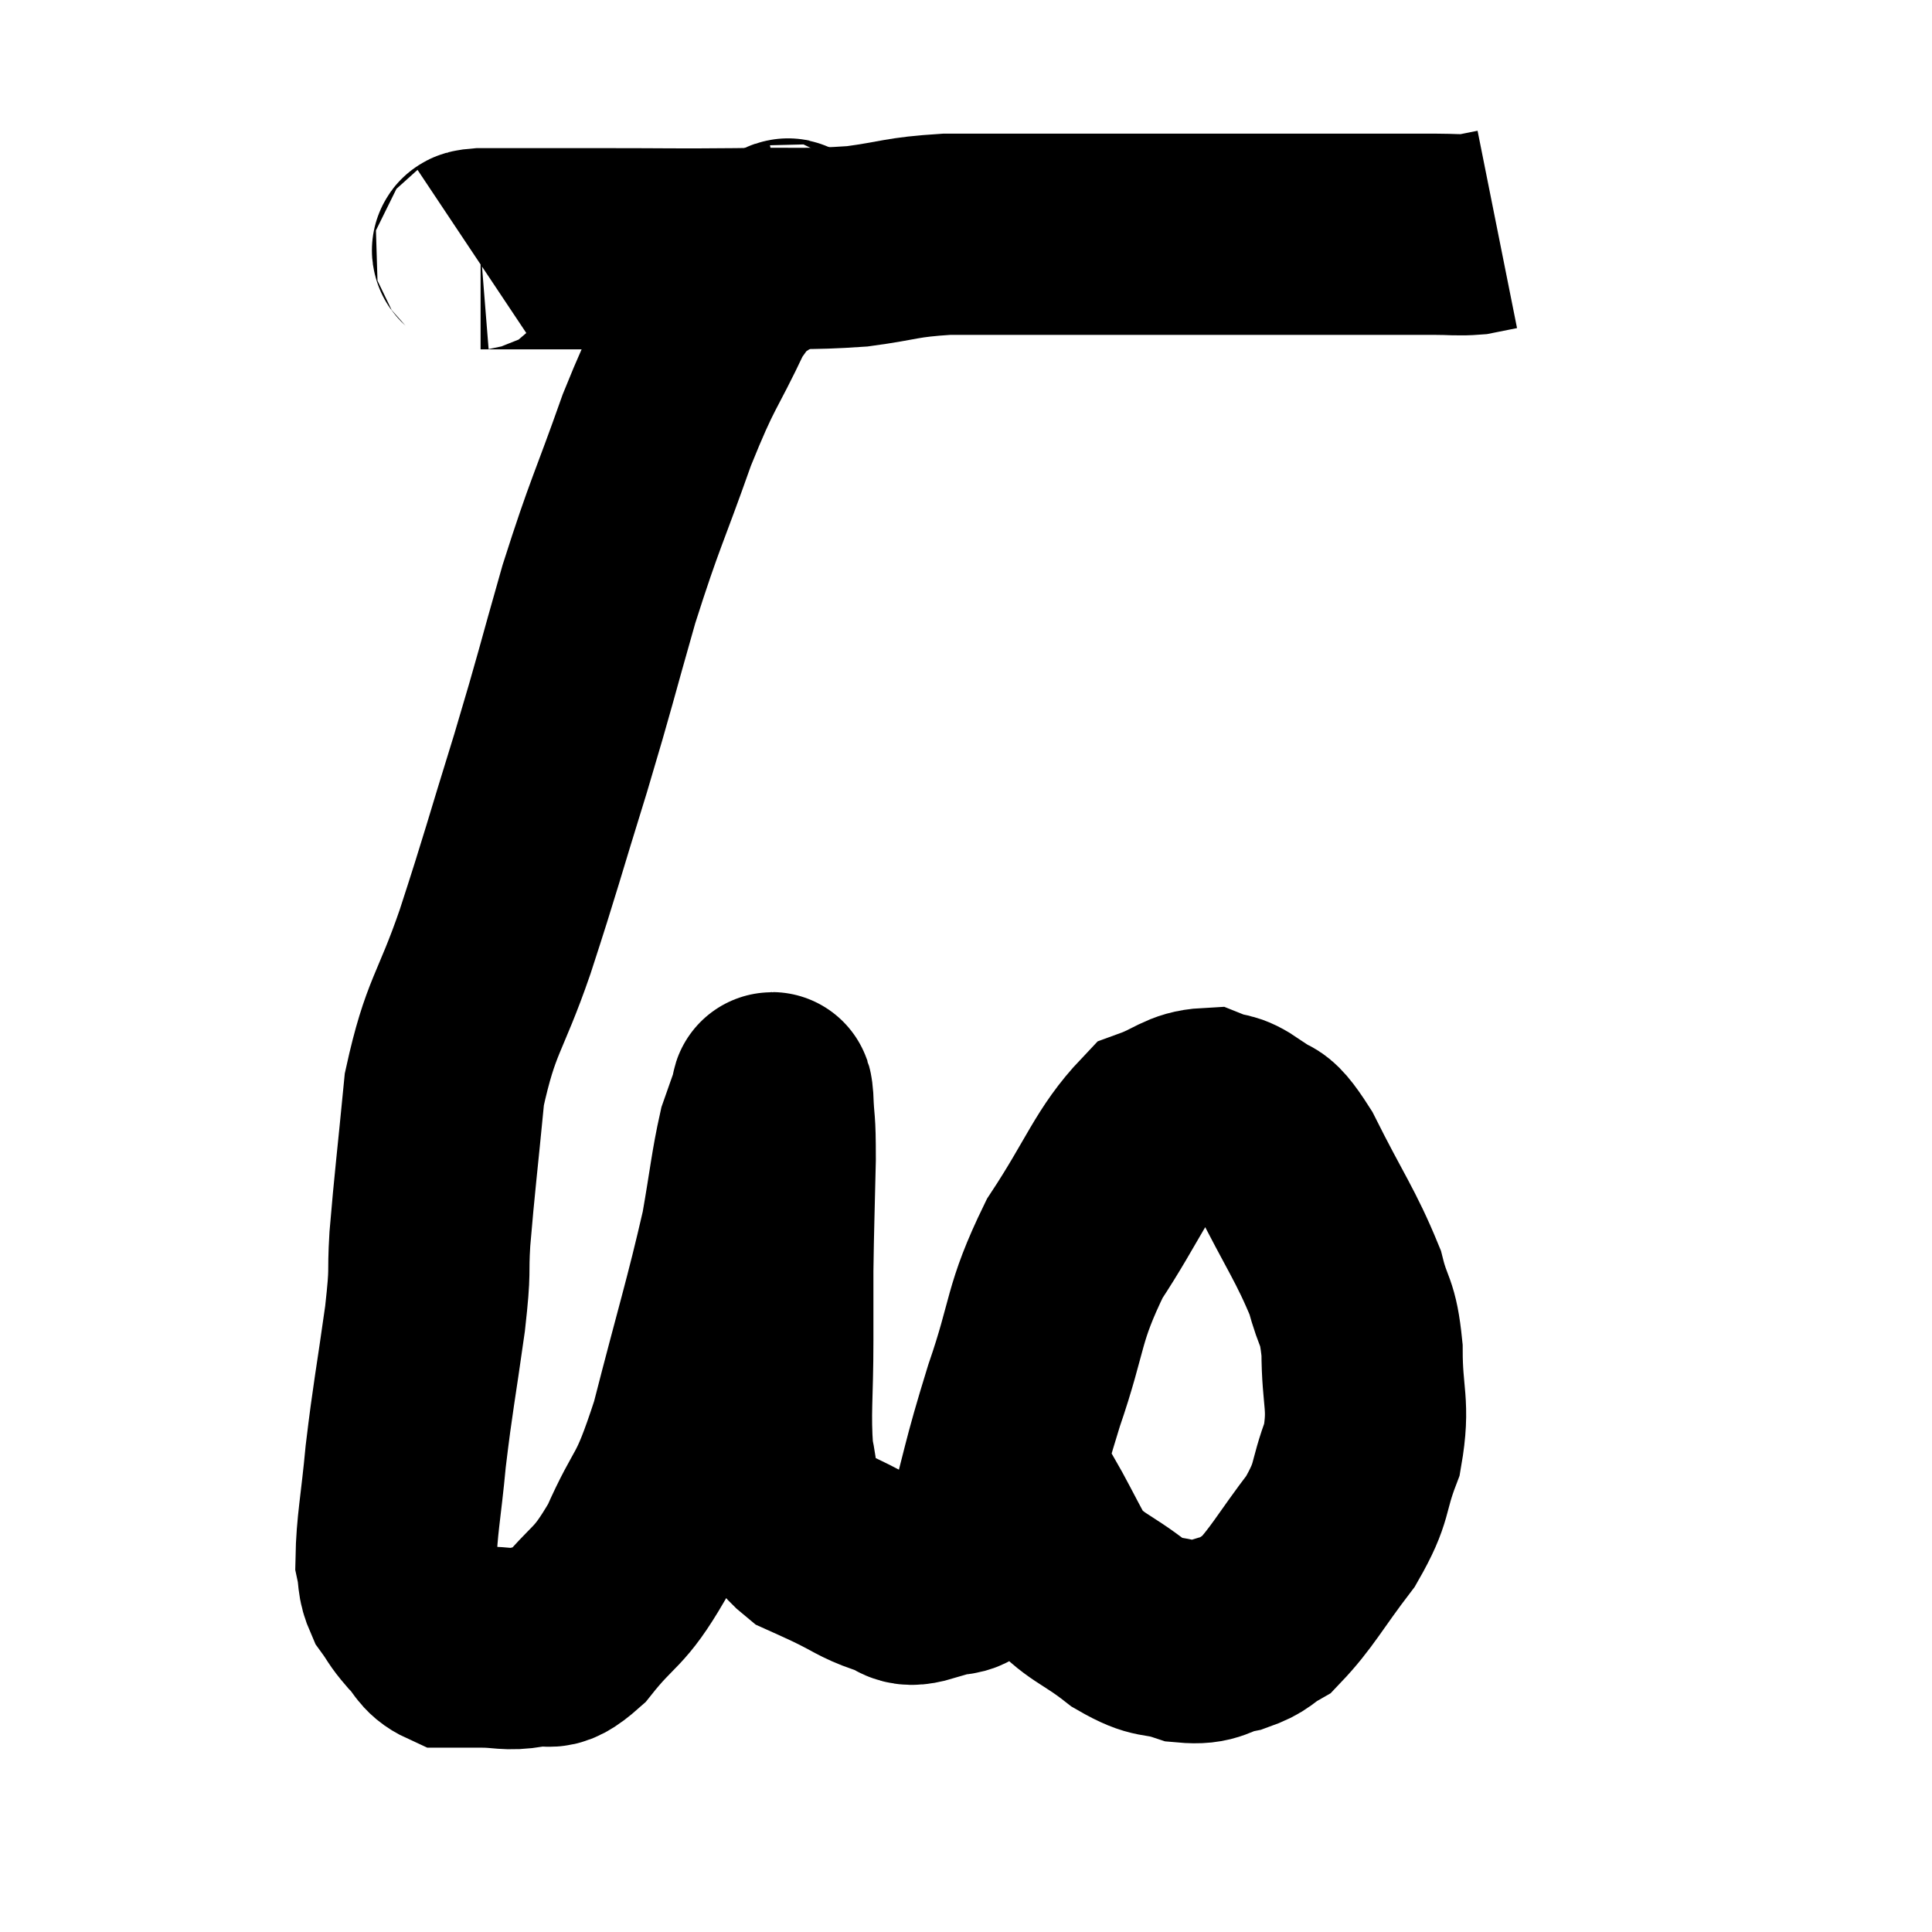<svg width="48" height="48" viewBox="0 0 48 48" xmlns="http://www.w3.org/2000/svg"><path d="M 11.76 6.3 C 11.85 6.24, 11.565 6.21, 11.94 6.18 C 12.6 6.18, 12.495 6.18, 13.26 6.18 C 14.13 6.18, 13.74 6.18, 15 6.18 C 16.65 6.18, 16.725 6.195, 18.3 6.18 C 19.8 6.15, 19.995 6.21, 21.3 6.12 C 22.41 5.97, 22.35 5.895, 23.52 5.82 C 24.75 5.82, 24.69 5.82, 25.98 5.82 C 27.33 5.82, 27.615 5.82, 28.68 5.82 C 29.46 5.82, 29.37 5.82, 30.24 5.82 C 31.2 5.82, 31.425 5.82, 32.16 5.82 C 32.67 5.82, 32.61 5.82, 33.18 5.82 C 33.81 5.82, 33.825 5.82, 34.44 5.82 C 35.04 5.82, 35.1 5.82, 35.64 5.82 C 36.12 5.82, 36.21 5.85, 36.6 5.82 C 36.9 5.76, 37.05 5.73, 37.2 5.7 L 37.2 5.7" fill="none" stroke="black" stroke-width="5"></path><path d="M 19.62 6.06 C 19.47 6.09, 19.785 5.73, 19.32 6.12 C 18.54 6.87, 18.51 6.48, 17.76 7.62 C 17.04 9.15, 17.04 8.895, 16.32 10.68 C 15.6 12.72, 15.54 12.69, 14.88 14.76 C 14.28 16.86, 14.325 16.8, 13.68 18.96 C 12.99 21.18, 12.96 21.375, 12.3 23.4 C 11.67 25.23, 11.445 25.215, 11.04 27.06 C 10.86 28.92, 10.8 29.355, 10.68 30.78 C 10.62 31.77, 10.71 31.41, 10.56 32.76 C 10.32 34.47, 10.26 34.68, 10.08 36.18 C 9.96 37.47, 9.855 37.905, 9.84 38.76 C 9.93 39.18, 9.855 39.225, 10.02 39.6 C 10.26 39.93, 10.215 39.93, 10.5 40.26 C 10.83 40.59, 10.8 40.755, 11.16 40.92 C 11.55 40.92, 11.445 40.92, 11.94 40.92 C 12.54 40.92, 12.57 41.01, 13.14 40.92 C 13.68 40.74, 13.545 41.16, 14.22 40.56 C 15.03 39.54, 15.105 39.78, 15.84 38.52 C 16.5 37.02, 16.515 37.5, 17.16 35.52 C 17.79 33.06, 18 32.43, 18.42 30.6 C 18.63 29.4, 18.66 29.01, 18.84 28.2 C 18.99 27.78, 19.05 27.585, 19.14 27.36 C 19.17 27.33, 19.17 26.94, 19.2 27.3 C 19.23 28.05, 19.26 27.735, 19.26 28.8 C 19.23 30.18, 19.215 30.435, 19.2 31.56 C 19.2 32.43, 19.2 32.16, 19.2 33.3 C 19.2 34.71, 19.125 35.07, 19.2 36.12 C 19.35 36.81, 19.275 36.975, 19.5 37.5 C 19.8 37.86, 19.785 37.965, 20.1 38.22 C 20.43 38.37, 20.28 38.295, 20.76 38.52 C 21.39 38.82, 21.465 38.925, 22.02 39.12 C 22.5 39.21, 22.38 39.48, 22.98 39.3 C 23.7 38.85, 23.805 39.555, 24.42 38.4 C 24.93 36.54, 24.87 36.525, 25.44 34.68 C 26.07 32.85, 25.89 32.685, 26.7 31.02 C 27.69 29.52, 27.855 28.89, 28.68 28.02 C 29.34 27.78, 29.445 27.57, 30 27.54 C 30.45 27.72, 30.42 27.57, 30.9 27.9 C 31.41 28.38, 31.29 27.87, 31.92 28.86 C 32.67 30.36, 32.94 30.69, 33.42 31.86 C 33.63 32.7, 33.735 32.505, 33.84 33.54 C 33.84 34.77, 34.035 34.875, 33.84 36 C 33.45 37.02, 33.645 37.02, 33.06 38.04 C 32.28 39.06, 32.1 39.45, 31.5 40.08 C 31.08 40.32, 31.17 40.38, 30.66 40.56 C 30.06 40.68, 30.12 40.86, 29.46 40.8 C 28.74 40.56, 28.8 40.77, 28.02 40.32 C 27.18 39.66, 26.97 39.72, 26.34 39 C 25.92 38.22, 25.77 37.905, 25.5 37.44 C 25.38 37.29, 25.365 37.305, 25.26 37.14 C 25.17 36.96, 25.14 36.9, 25.08 36.78 C 25.05 36.72, 25.035 36.69, 25.02 36.66 L 25.02 36.66" fill="none" stroke="black" stroke-width="5"></path></svg>